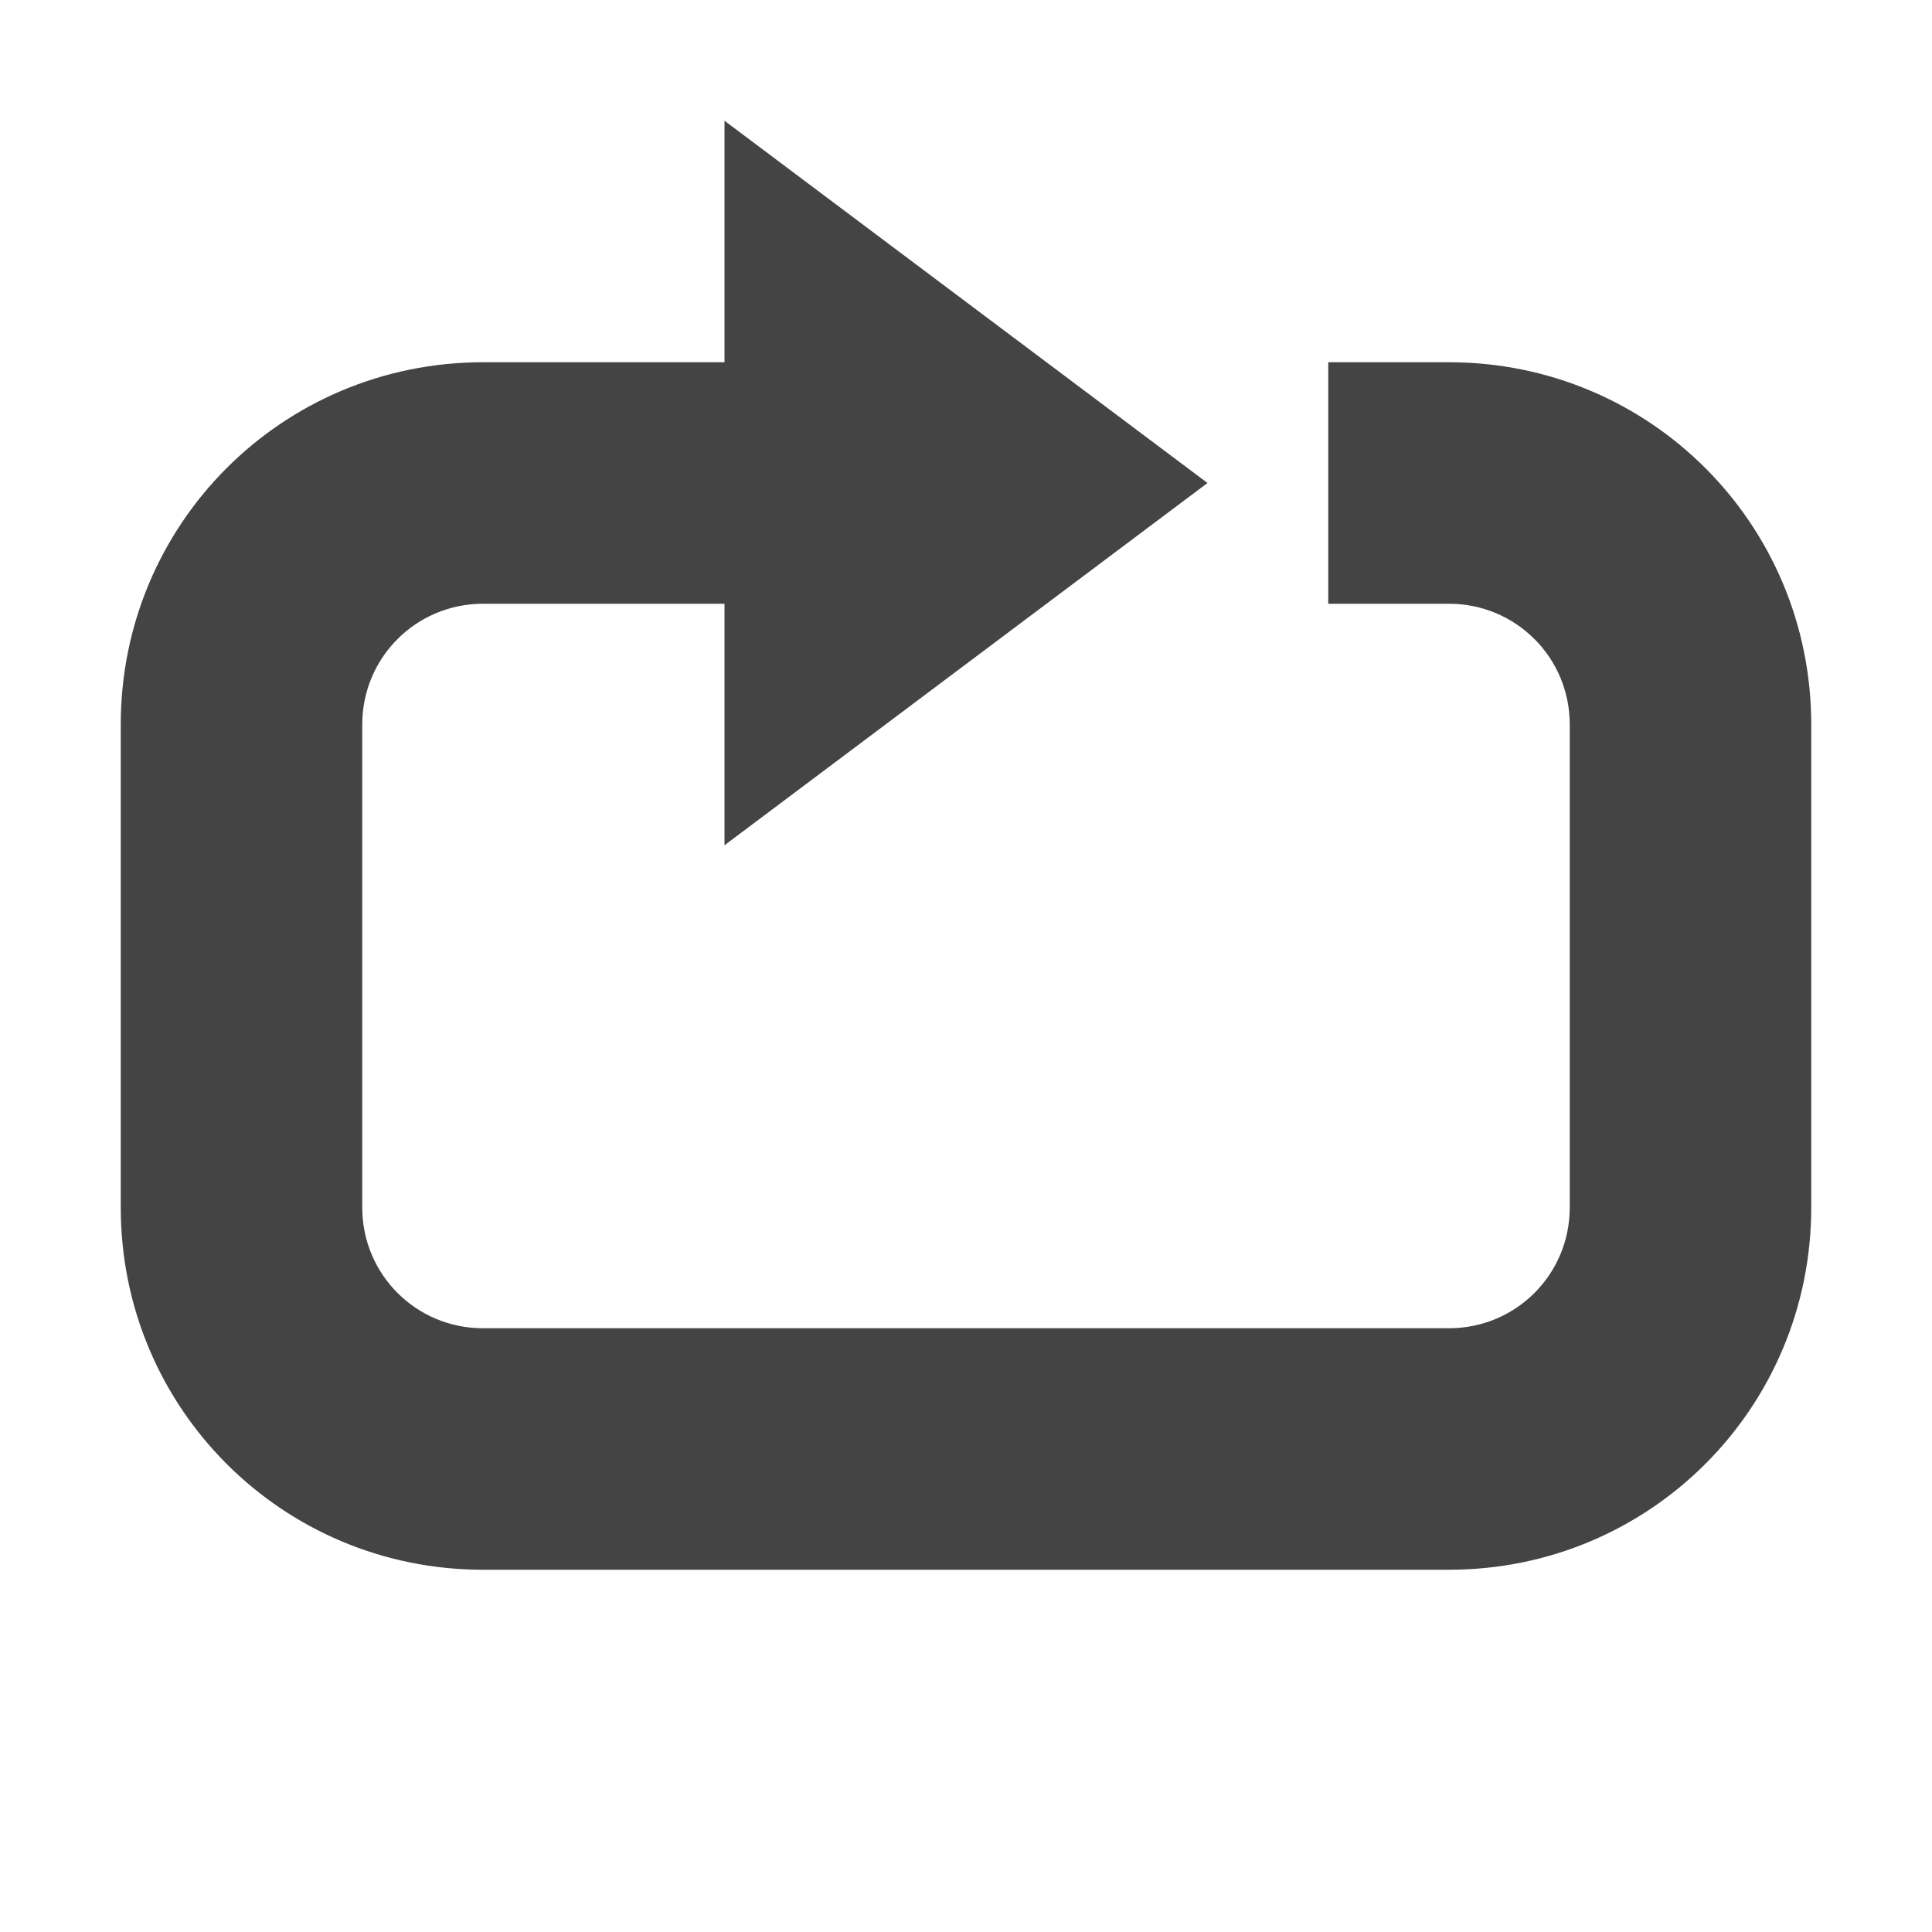<svg xmlns="http://www.w3.org/2000/svg" width="16" height="16"><path d="M6 1v2H4C2.338 3 1 4.338 1 6v4c0 1.662 1.338 3 3 3h8c1.662 0 3-1.338 3-3V6c0-1.662-1.338-3-3-3h-1v2h1c.554 0 1 .446 1 1v4c0 .554-.446 1-1 1H4c-.554 0-1-.446-1-1V6c0-.554.446-1 1-1h2v2l4-3z" fill="#444"/></svg>